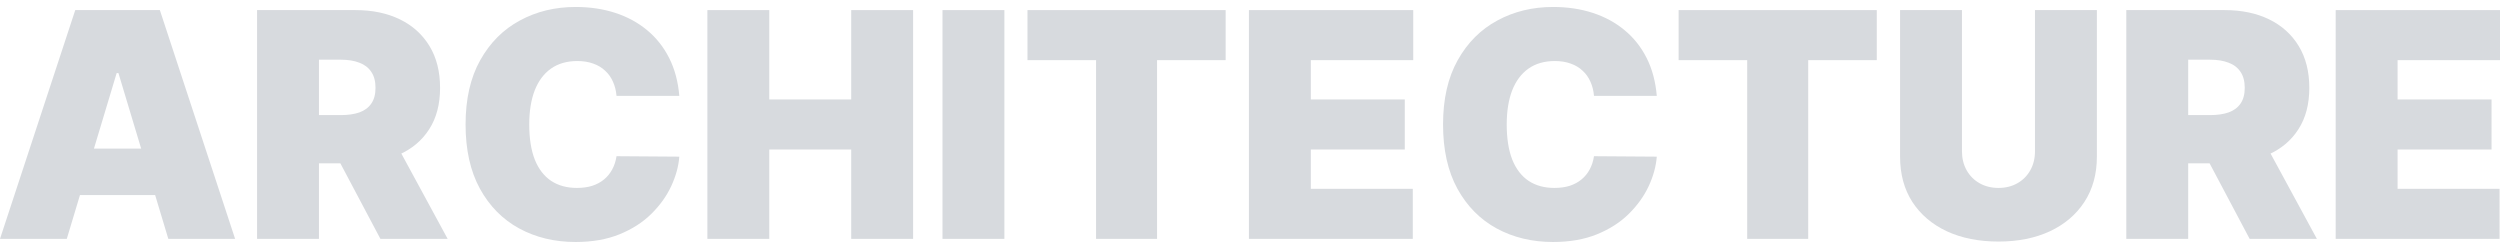 <svg width="334" height="33" viewBox="0 0 334 33" fill="none" xmlns="http://www.w3.org/2000/svg">
<path d="M8.923 31.912H0L10.054 1.349H21.357L31.41 31.912H22.487L15.824 9.766H15.586L8.923 31.912ZM7.258 19.854H24.034V26.062H7.258V19.854Z" fill="#D7DADE"/>
<path d="M34.344 31.912V1.349H47.491C49.752 1.349 51.73 1.762 53.425 2.587C55.121 3.413 56.439 4.602 57.381 6.154C58.323 7.706 58.794 9.567 58.794 11.736C58.794 13.925 58.308 15.77 57.337 17.272C56.375 18.775 55.022 19.909 53.277 20.675C51.541 21.441 49.514 21.824 47.194 21.824H39.341V15.377H45.528C46.5 15.377 47.328 15.258 48.012 15.019C48.706 14.77 49.236 14.377 49.603 13.84C49.98 13.303 50.168 12.601 50.168 11.736C50.168 10.86 49.98 10.149 49.603 9.602C49.236 9.044 48.706 8.637 48.012 8.378C47.328 8.109 46.5 7.975 45.528 7.975H42.613V31.912H34.344ZM52.191 17.884L59.806 31.912H50.823L43.386 17.884H52.191Z" fill="#D7DADE"/>
<path d="M90.755 12.81H82.367C82.307 12.114 82.149 11.482 81.891 10.915C81.643 10.348 81.296 9.86 80.85 9.452C80.414 9.034 79.883 8.716 79.259 8.497C78.634 8.268 77.925 8.154 77.132 8.154C75.744 8.154 74.569 8.492 73.607 9.169C72.655 9.845 71.931 10.815 71.436 12.079C70.95 13.342 70.707 14.86 70.707 16.631C70.707 18.501 70.955 20.068 71.451 21.332C71.956 22.585 72.685 23.53 73.637 24.167C74.589 24.794 75.734 25.107 77.072 25.107C77.836 25.107 78.52 25.013 79.125 24.824C79.73 24.625 80.255 24.341 80.701 23.973C81.147 23.605 81.509 23.162 81.787 22.645C82.074 22.118 82.268 21.526 82.367 20.869L90.755 20.929C90.656 22.222 90.294 23.54 89.669 24.883C89.045 26.217 88.157 27.45 87.007 28.584C85.867 29.709 84.454 30.614 82.769 31.301C81.083 31.987 79.125 32.33 76.894 32.33C74.098 32.33 71.589 31.728 69.368 30.524C67.157 29.321 65.407 27.55 64.118 25.212C62.84 22.874 62.2 20.013 62.2 16.631C62.2 13.228 62.854 10.363 64.163 8.035C65.472 5.697 67.237 3.931 69.458 2.737C71.679 1.533 74.157 0.931 76.894 0.931C78.817 0.931 80.587 1.195 82.203 1.722C83.82 2.249 85.237 3.02 86.457 4.035C87.676 5.04 88.658 6.279 89.401 7.751C90.145 9.224 90.596 10.91 90.755 12.81Z" fill="#D7DADE"/>
<path d="M94.507 31.912V1.349H102.776V13.288H113.722V1.349H121.991V31.912H113.722V19.974H102.776V31.912H94.507Z" fill="#D7DADE"/>
<path d="M134.186 1.349V31.912H125.917V1.349H134.186Z" fill="#D7DADE"/>
<path d="M137.272 8.035V1.349H163.745V8.035H154.583V31.912H146.433V8.035H137.272Z" fill="#D7DADE"/>
<path d="M166.857 31.912V1.349H188.808V8.035H175.126V13.288H187.678V19.974H175.126V25.227H188.749V31.912H166.857Z" fill="#D7DADE"/>
<path d="M221.346 12.81H212.957C212.898 12.114 212.739 11.482 212.482 10.915C212.234 10.348 211.887 9.86 211.441 9.452C211.004 9.034 210.474 8.716 209.849 8.497C209.225 8.268 208.516 8.154 207.722 8.154C206.334 8.154 205.159 8.492 204.198 9.169C203.246 9.845 202.522 10.815 202.026 12.079C201.54 13.342 201.298 14.86 201.298 16.631C201.298 18.501 201.545 20.068 202.041 21.332C202.547 22.585 203.276 23.53 204.227 24.167C205.179 24.794 206.324 25.107 207.663 25.107C208.426 25.107 209.111 25.013 209.715 24.824C210.32 24.625 210.846 24.341 211.292 23.973C211.738 23.605 212.1 23.162 212.377 22.645C212.665 22.118 212.858 21.526 212.957 20.869L221.346 20.929C221.246 22.222 220.884 23.54 220.26 24.883C219.635 26.217 218.748 27.45 217.598 28.584C216.457 29.709 215.045 30.614 213.359 31.301C211.674 31.987 209.715 32.33 207.484 32.33C204.688 32.33 202.18 31.728 199.959 30.524C197.748 29.321 195.998 27.55 194.709 25.212C193.43 22.874 192.791 20.013 192.791 16.631C192.791 13.228 193.445 10.363 194.754 8.035C196.062 5.697 197.827 3.931 200.048 2.737C202.269 1.533 204.748 0.931 207.484 0.931C209.408 0.931 211.178 1.195 212.794 1.722C214.41 2.249 215.828 3.02 217.047 4.035C218.267 5.04 219.249 6.279 219.992 7.751C220.736 9.224 221.187 10.91 221.346 12.81Z" fill="#D7DADE"/>
<path d="M224.264 8.035V1.349H250.737V8.035H241.576V31.912H233.426V8.035H224.264Z" fill="#D7DADE"/>
<path d="M271.874 1.349H280.143V20.929C280.143 23.257 279.588 25.271 278.478 26.973C277.377 28.664 275.84 29.972 273.867 30.898C271.894 31.813 269.604 32.271 266.996 32.271C264.369 32.271 262.069 31.813 260.095 30.898C258.122 29.972 256.586 28.664 255.485 26.973C254.394 25.271 253.849 23.257 253.849 20.929V1.349H262.118V20.212C262.118 21.157 262.326 22.003 262.743 22.749C263.159 23.486 263.734 24.063 264.468 24.48C265.212 24.898 266.054 25.107 266.996 25.107C267.948 25.107 268.791 24.898 269.525 24.48C270.258 24.063 270.833 23.486 271.25 22.749C271.666 22.003 271.874 21.157 271.874 20.212V1.349Z" fill="#D7DADE"/>
<path d="M284.073 31.912V1.349H297.221C299.481 1.349 301.459 1.762 303.155 2.587C304.85 3.413 306.169 4.602 307.111 6.154C308.053 7.706 308.524 9.567 308.524 11.736C308.524 13.925 308.038 15.77 307.066 17.272C306.104 18.775 304.751 19.909 303.006 20.675C301.271 21.441 299.243 21.824 296.923 21.824H289.071V15.377H295.257C296.229 15.377 297.057 15.258 297.741 15.019C298.435 14.77 298.966 14.377 299.333 13.84C299.709 13.303 299.898 12.601 299.898 11.736C299.898 10.86 299.709 10.149 299.333 9.602C298.966 9.044 298.435 8.637 297.741 8.378C297.057 8.109 296.229 7.975 295.257 7.975H292.342V31.912H284.073ZM301.92 17.884L309.535 31.912H300.552L293.116 17.884H301.92Z" fill="#D7DADE"/>
<path d="M312.048 31.912V1.349H334V8.035H320.317V13.288H332.87V19.974H320.317V25.227H333.941V31.912H312.048Z" fill="#D7DADE"/>
</svg>
